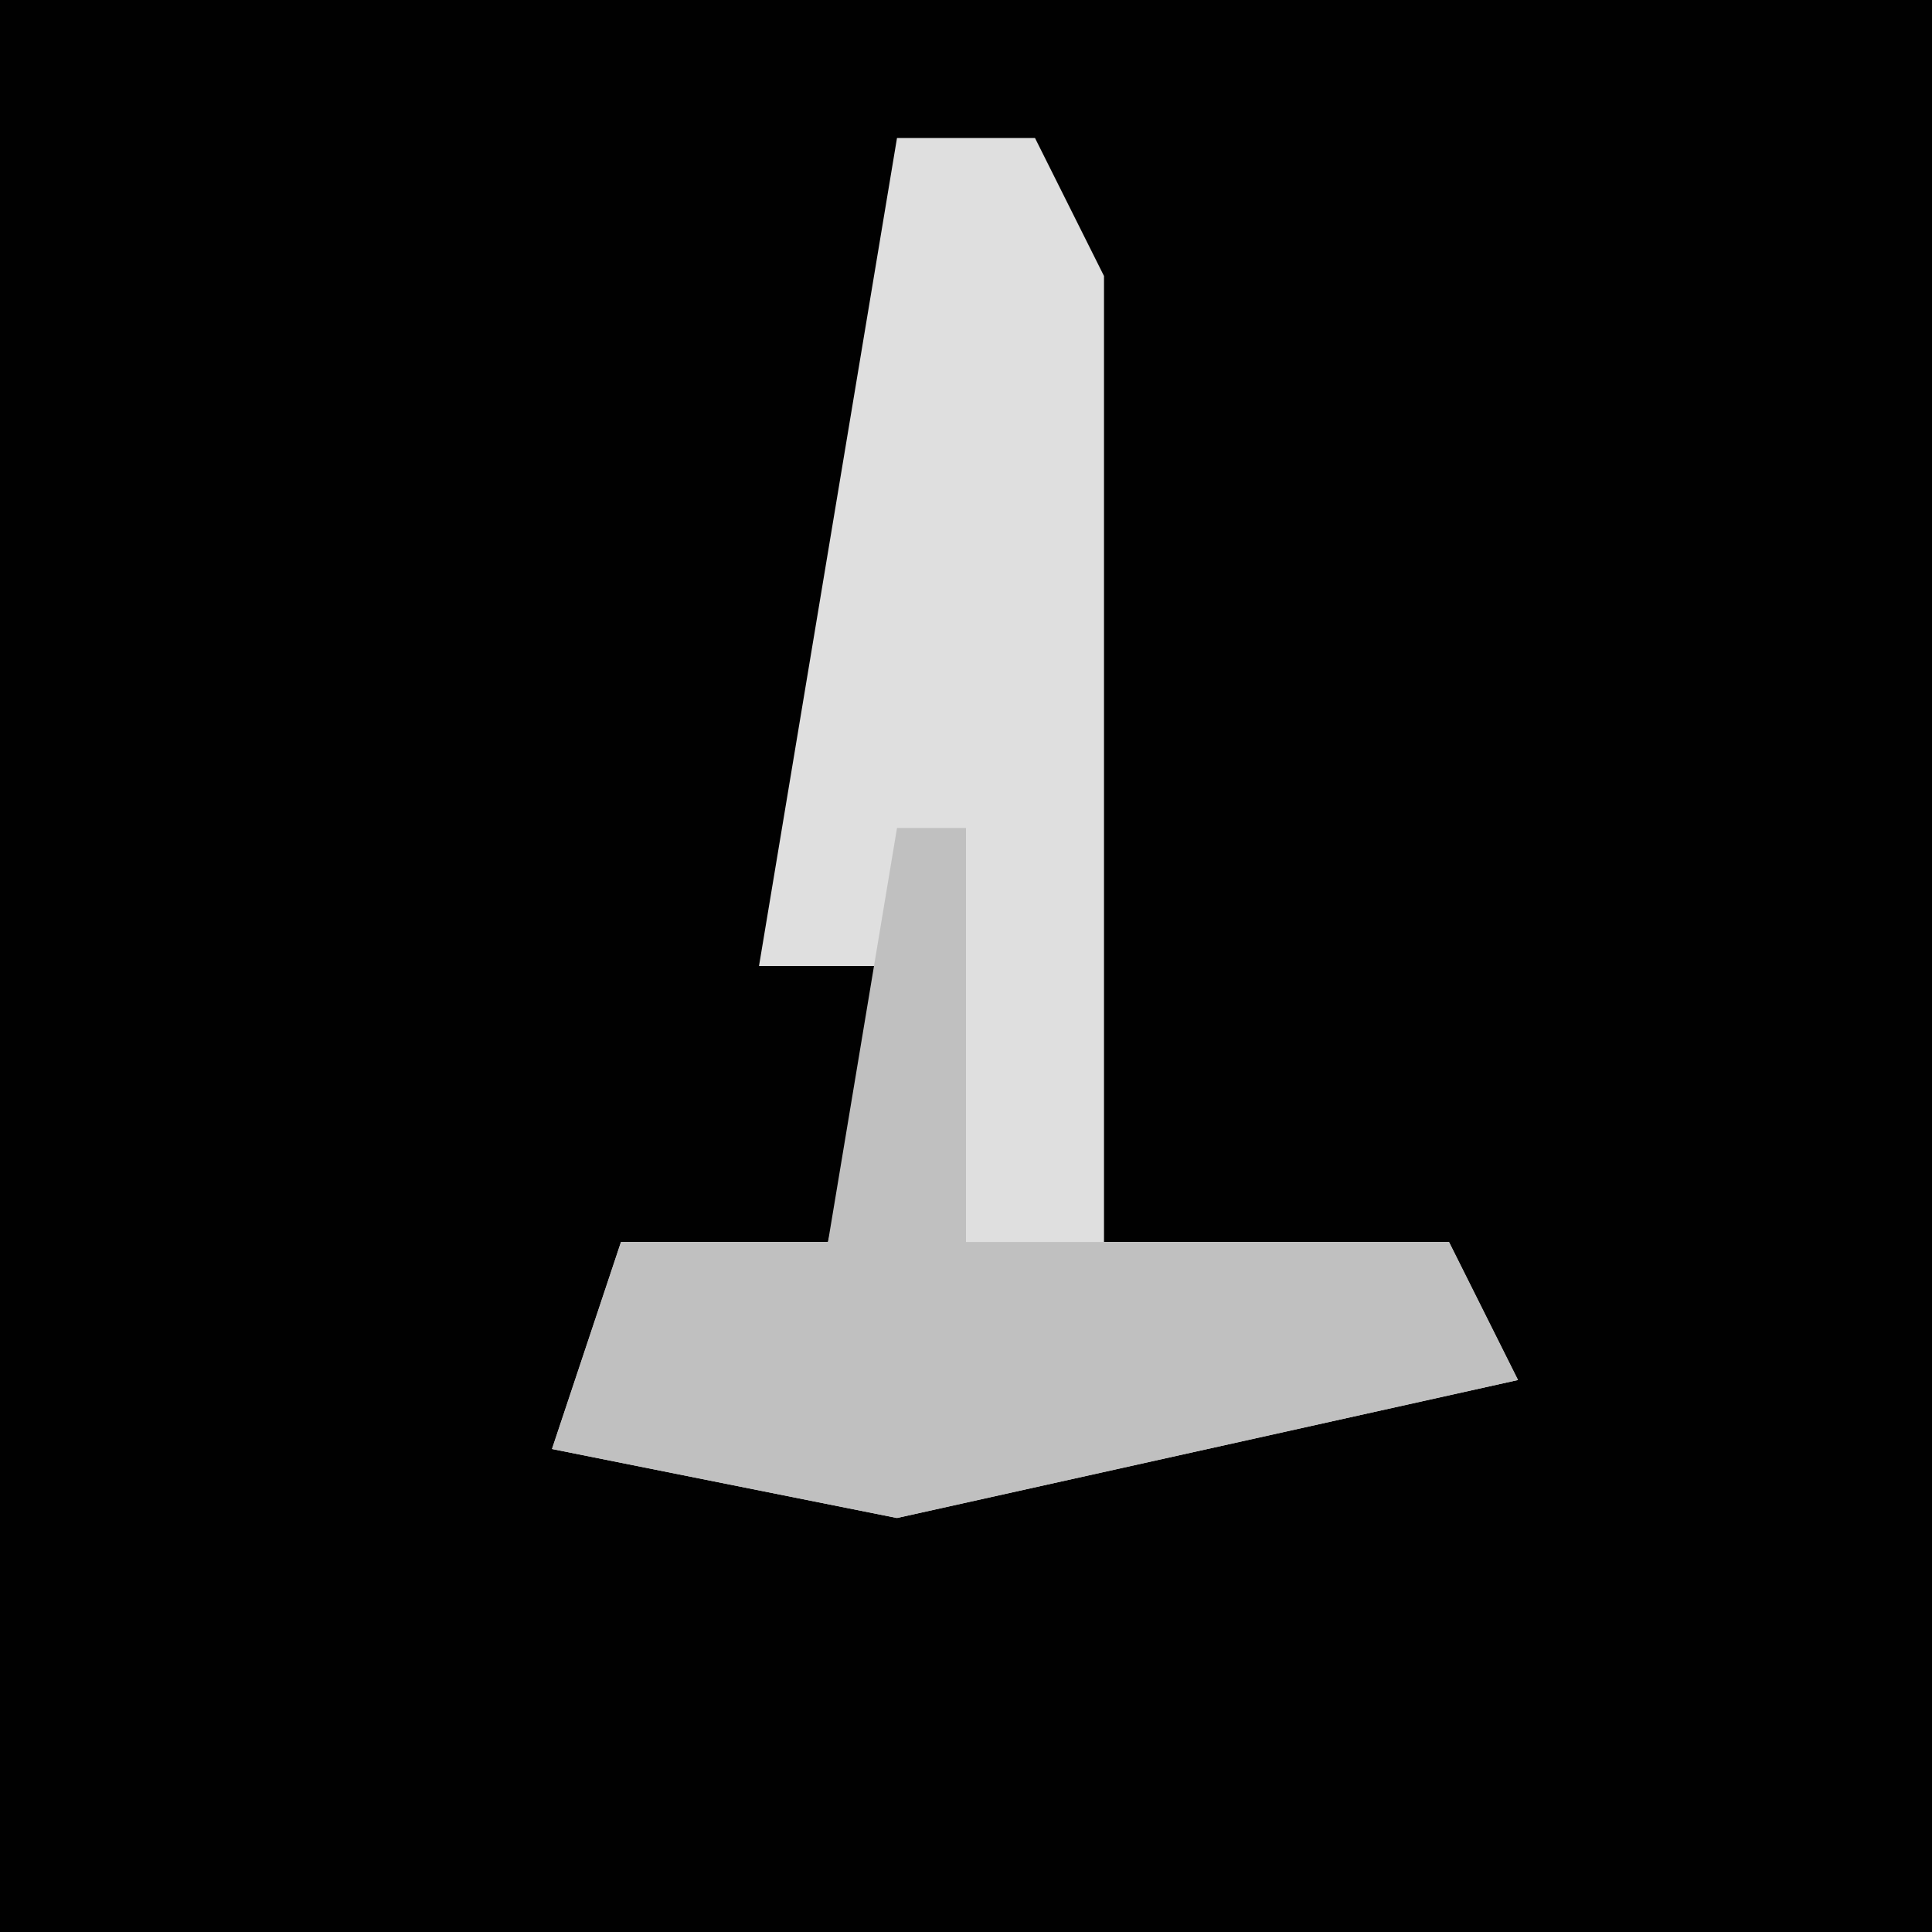 <?xml version="1.0" encoding="UTF-8"?>
<svg version="1.1" xmlns="http://www.w3.org/2000/svg" width="28" height="28">
<path d="M0,0 L28,0 L28,28 L0,28 Z " fill="#010101" transform="translate(0,0)"/>
<path d="M0,0 L2,0 L3,2 L3,16 L8,16 L9,18 L0,20 L-5,19 L-4,16 L-1,16 L0,12 L-2,12 Z " fill="#DFDFDF" transform="translate(13,2)"/>
<path d="M0,0 L1,0 L1,6 L8,6 L9,8 L0,10 L-5,9 L-4,6 L-1,6 Z " fill="#C0C0C0" transform="translate(13,12)"/>
</svg>
